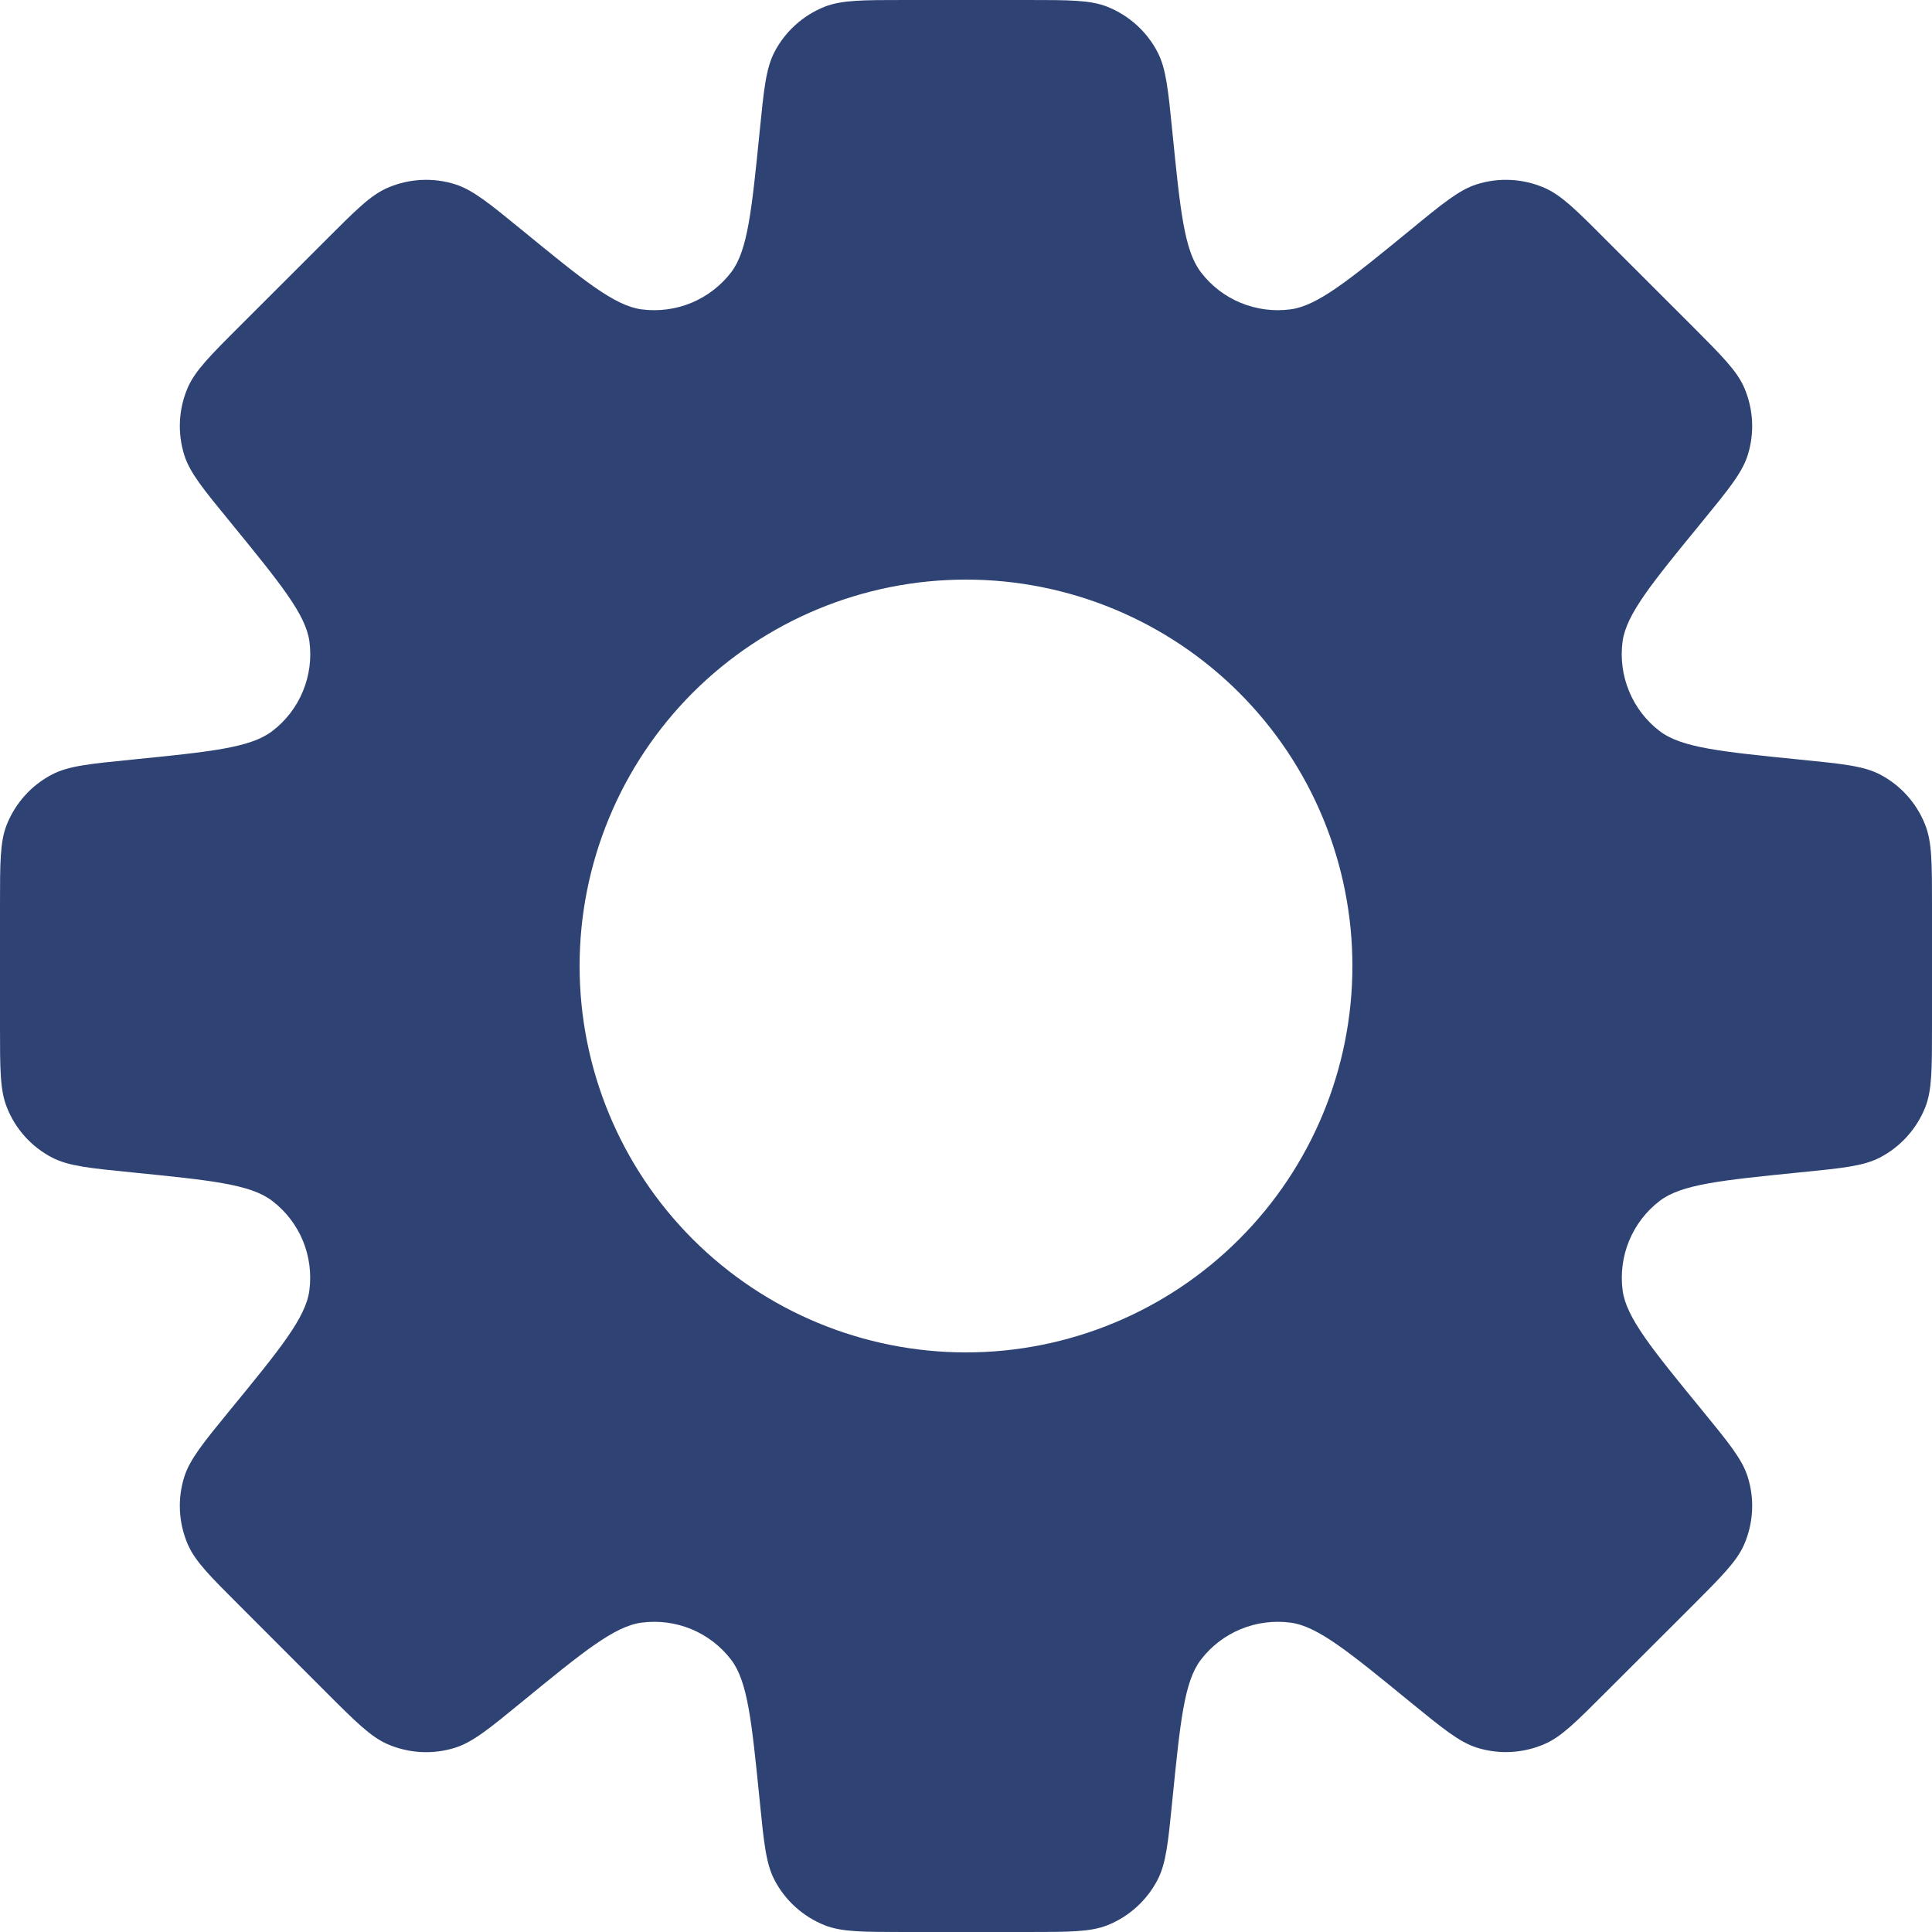 <svg width="25" height="25" viewBox="0 0 25 25" fill="none" xmlns="http://www.w3.org/2000/svg">
<path fill-rule="evenodd" clip-rule="evenodd" d="M14.98 0.677C15.089 0.889 15.116 1.16 15.17 1.702C15.273 2.728 15.324 3.24 15.539 3.522C15.673 3.698 15.851 3.835 16.055 3.919C16.259 4.003 16.481 4.032 16.7 4.003C17.05 3.956 17.45 3.63 18.247 2.978C18.669 2.631 18.88 2.459 19.106 2.386C19.394 2.294 19.706 2.31 19.984 2.43C20.203 2.525 20.396 2.717 20.78 3.103L21.898 4.22C22.282 4.605 22.475 4.798 22.57 5.016C22.69 5.294 22.706 5.606 22.614 5.894C22.541 6.12 22.369 6.331 22.024 6.753C21.37 7.551 21.044 7.95 20.996 8.301C20.967 8.52 20.996 8.742 21.081 8.946C21.165 9.15 21.302 9.328 21.477 9.461C21.759 9.676 22.273 9.727 23.299 9.83C23.84 9.884 24.111 9.911 24.324 10.02C24.592 10.159 24.8 10.39 24.911 10.671C25 10.893 25 11.165 25 11.71V13.29C25 13.835 25 14.107 24.913 14.328C24.801 14.609 24.592 14.841 24.323 14.98C24.111 15.089 23.84 15.116 23.297 15.17C22.273 15.273 21.76 15.324 21.477 15.539C21.302 15.673 21.165 15.851 21.081 16.055C20.997 16.259 20.968 16.481 20.997 16.7C21.045 17.05 21.371 17.45 22.024 18.247C22.369 18.669 22.541 18.879 22.614 19.106C22.706 19.394 22.69 19.706 22.57 19.984C22.475 20.203 22.282 20.395 21.898 20.78L20.78 21.896C20.395 22.282 20.203 22.475 19.984 22.569C19.706 22.689 19.394 22.705 19.106 22.613C18.88 22.54 18.669 22.367 18.247 22.023C17.449 21.37 17.05 21.044 16.7 20.997C16.481 20.968 16.259 20.997 16.055 21.081C15.851 21.165 15.673 21.302 15.539 21.477C15.324 21.759 15.273 22.271 15.17 23.297C15.116 23.84 15.089 24.111 14.98 24.323C14.841 24.591 14.61 24.801 14.329 24.913C14.107 25 13.835 25 13.29 25H11.71C11.165 25 10.893 25 10.672 24.913C10.391 24.801 10.159 24.592 10.02 24.323C9.911 24.111 9.884 23.84 9.83 23.297C9.727 22.273 9.676 21.76 9.461 21.477C9.327 21.302 9.15 21.166 8.946 21.081C8.742 20.997 8.52 20.968 8.301 20.997C7.95 21.044 7.551 21.37 6.753 22.023C6.331 22.369 6.12 22.541 5.894 22.614C5.606 22.706 5.294 22.69 5.016 22.57C4.798 22.475 4.604 22.282 4.22 21.898L3.103 20.78C2.717 20.395 2.525 20.203 2.43 19.984C2.31 19.706 2.294 19.394 2.386 19.106C2.459 18.88 2.631 18.669 2.976 18.247C3.63 17.449 3.956 17.05 4.003 16.699C4.032 16.48 4.003 16.258 3.919 16.054C3.834 15.85 3.698 15.673 3.522 15.539C3.241 15.324 2.728 15.273 1.701 15.17C1.16 15.116 0.889 15.089 0.676 14.98C0.408 14.841 0.199 14.61 0.089 14.329C1.19209e-07 14.107 0 13.835 0 13.29V11.71C0 11.165 -8.19564e-08 10.893 0.087 10.672C0.199 10.391 0.408 10.159 0.677 10.02C0.889 9.911 1.16 9.884 1.702 9.83C2.728 9.727 3.241 9.676 3.522 9.461C3.698 9.328 3.835 9.15 3.919 8.946C4.004 8.742 4.033 8.52 4.004 8.301C3.956 7.95 3.629 7.551 2.976 6.751C2.631 6.33 2.459 6.12 2.386 5.893C2.294 5.604 2.31 5.293 2.43 5.015C2.525 4.798 2.717 4.604 3.103 4.219L4.22 3.103C4.605 2.717 4.798 2.524 5.016 2.43C5.294 2.31 5.606 2.294 5.894 2.386C6.12 2.459 6.331 2.631 6.753 2.976C7.551 3.629 7.95 3.955 8.3 4.003C8.519 4.032 8.742 4.003 8.946 3.919C9.15 3.834 9.329 3.697 9.463 3.521C9.675 3.24 9.727 2.728 9.83 1.701C9.884 1.16 9.911 0.889 10.02 0.676C10.159 0.408 10.39 0.199 10.671 0.087C10.893 -8.19564e-08 11.165 0 11.71 0H13.29C13.835 0 14.107 -8.19564e-08 14.328 0.087C14.609 0.199 14.841 0.408 14.98 0.677ZM12.5 17.5C13.826 17.5 15.098 16.973 16.035 16.035C16.973 15.098 17.5 13.826 17.5 12.5C17.5 11.174 16.973 9.902 16.035 8.964C15.098 8.027 13.826 7.5 12.5 7.5C11.174 7.5 9.902 8.027 8.964 8.964C8.027 9.902 7.5 11.174 7.5 12.5C7.5 13.826 8.027 15.098 8.964 16.035C9.902 16.973 11.174 17.5 12.5 17.5Z" fill="#2E4374"/>
</svg>
